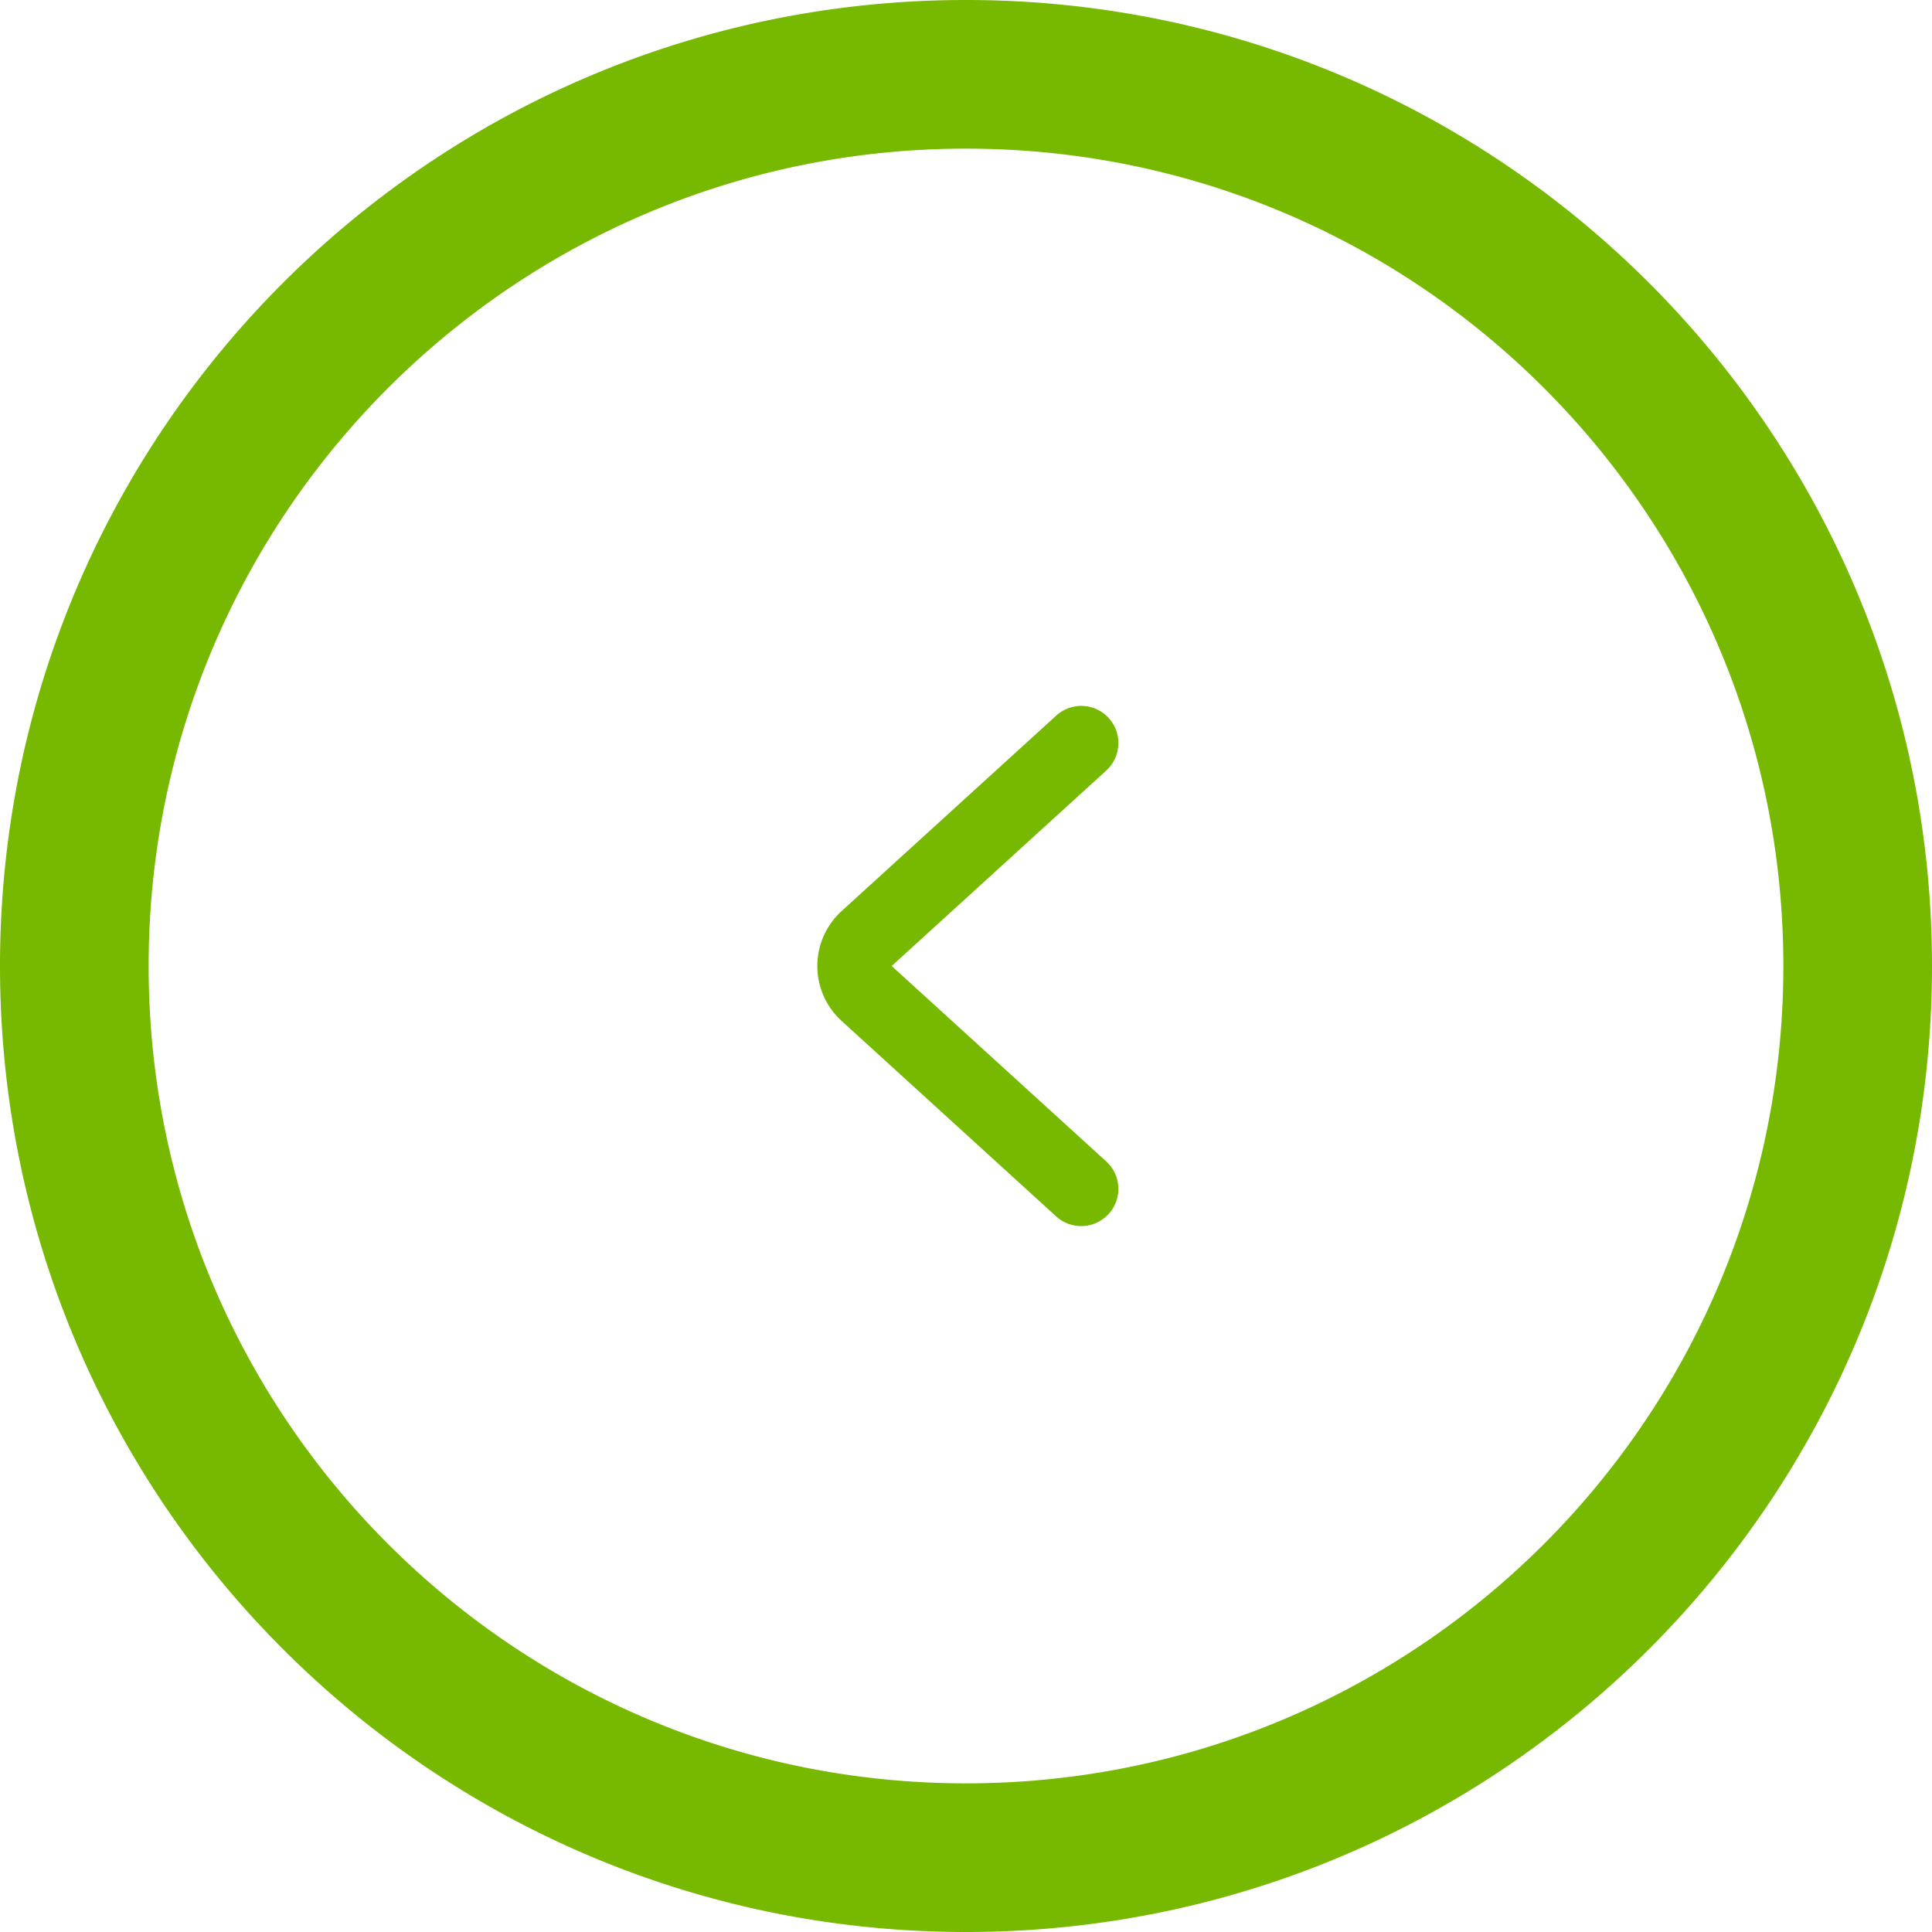 <svg width="32" height="32" viewBox="0 0 32 32" xmlns="http://www.w3.org/2000/svg">
    <path d="M16 0c8.837 0 16 7.163 16 16s-7.163 16-16 16S0 24.837 0 16 7.163 0 16 0zm0 2.462C8.523 2.462 2.462 8.522 2.462 16c0 7.477 6.06 13.538 13.538 13.538 7.477 0 13.538-6.06 13.538-13.538 0-7.477-6.06-13.538-13.538-13.538zm2.363 9.431c.23.251.21.64-.04.87L14.769 16l3.554 3.237a.615.615 0 1 1-.83.91L13.94 16.91a1.23 1.23 0 0 1 0-1.82l3.554-3.237a.615.615 0 0 1 .87.04z" fill="#76B900" fill-rule="nonzero"/>
</svg>

